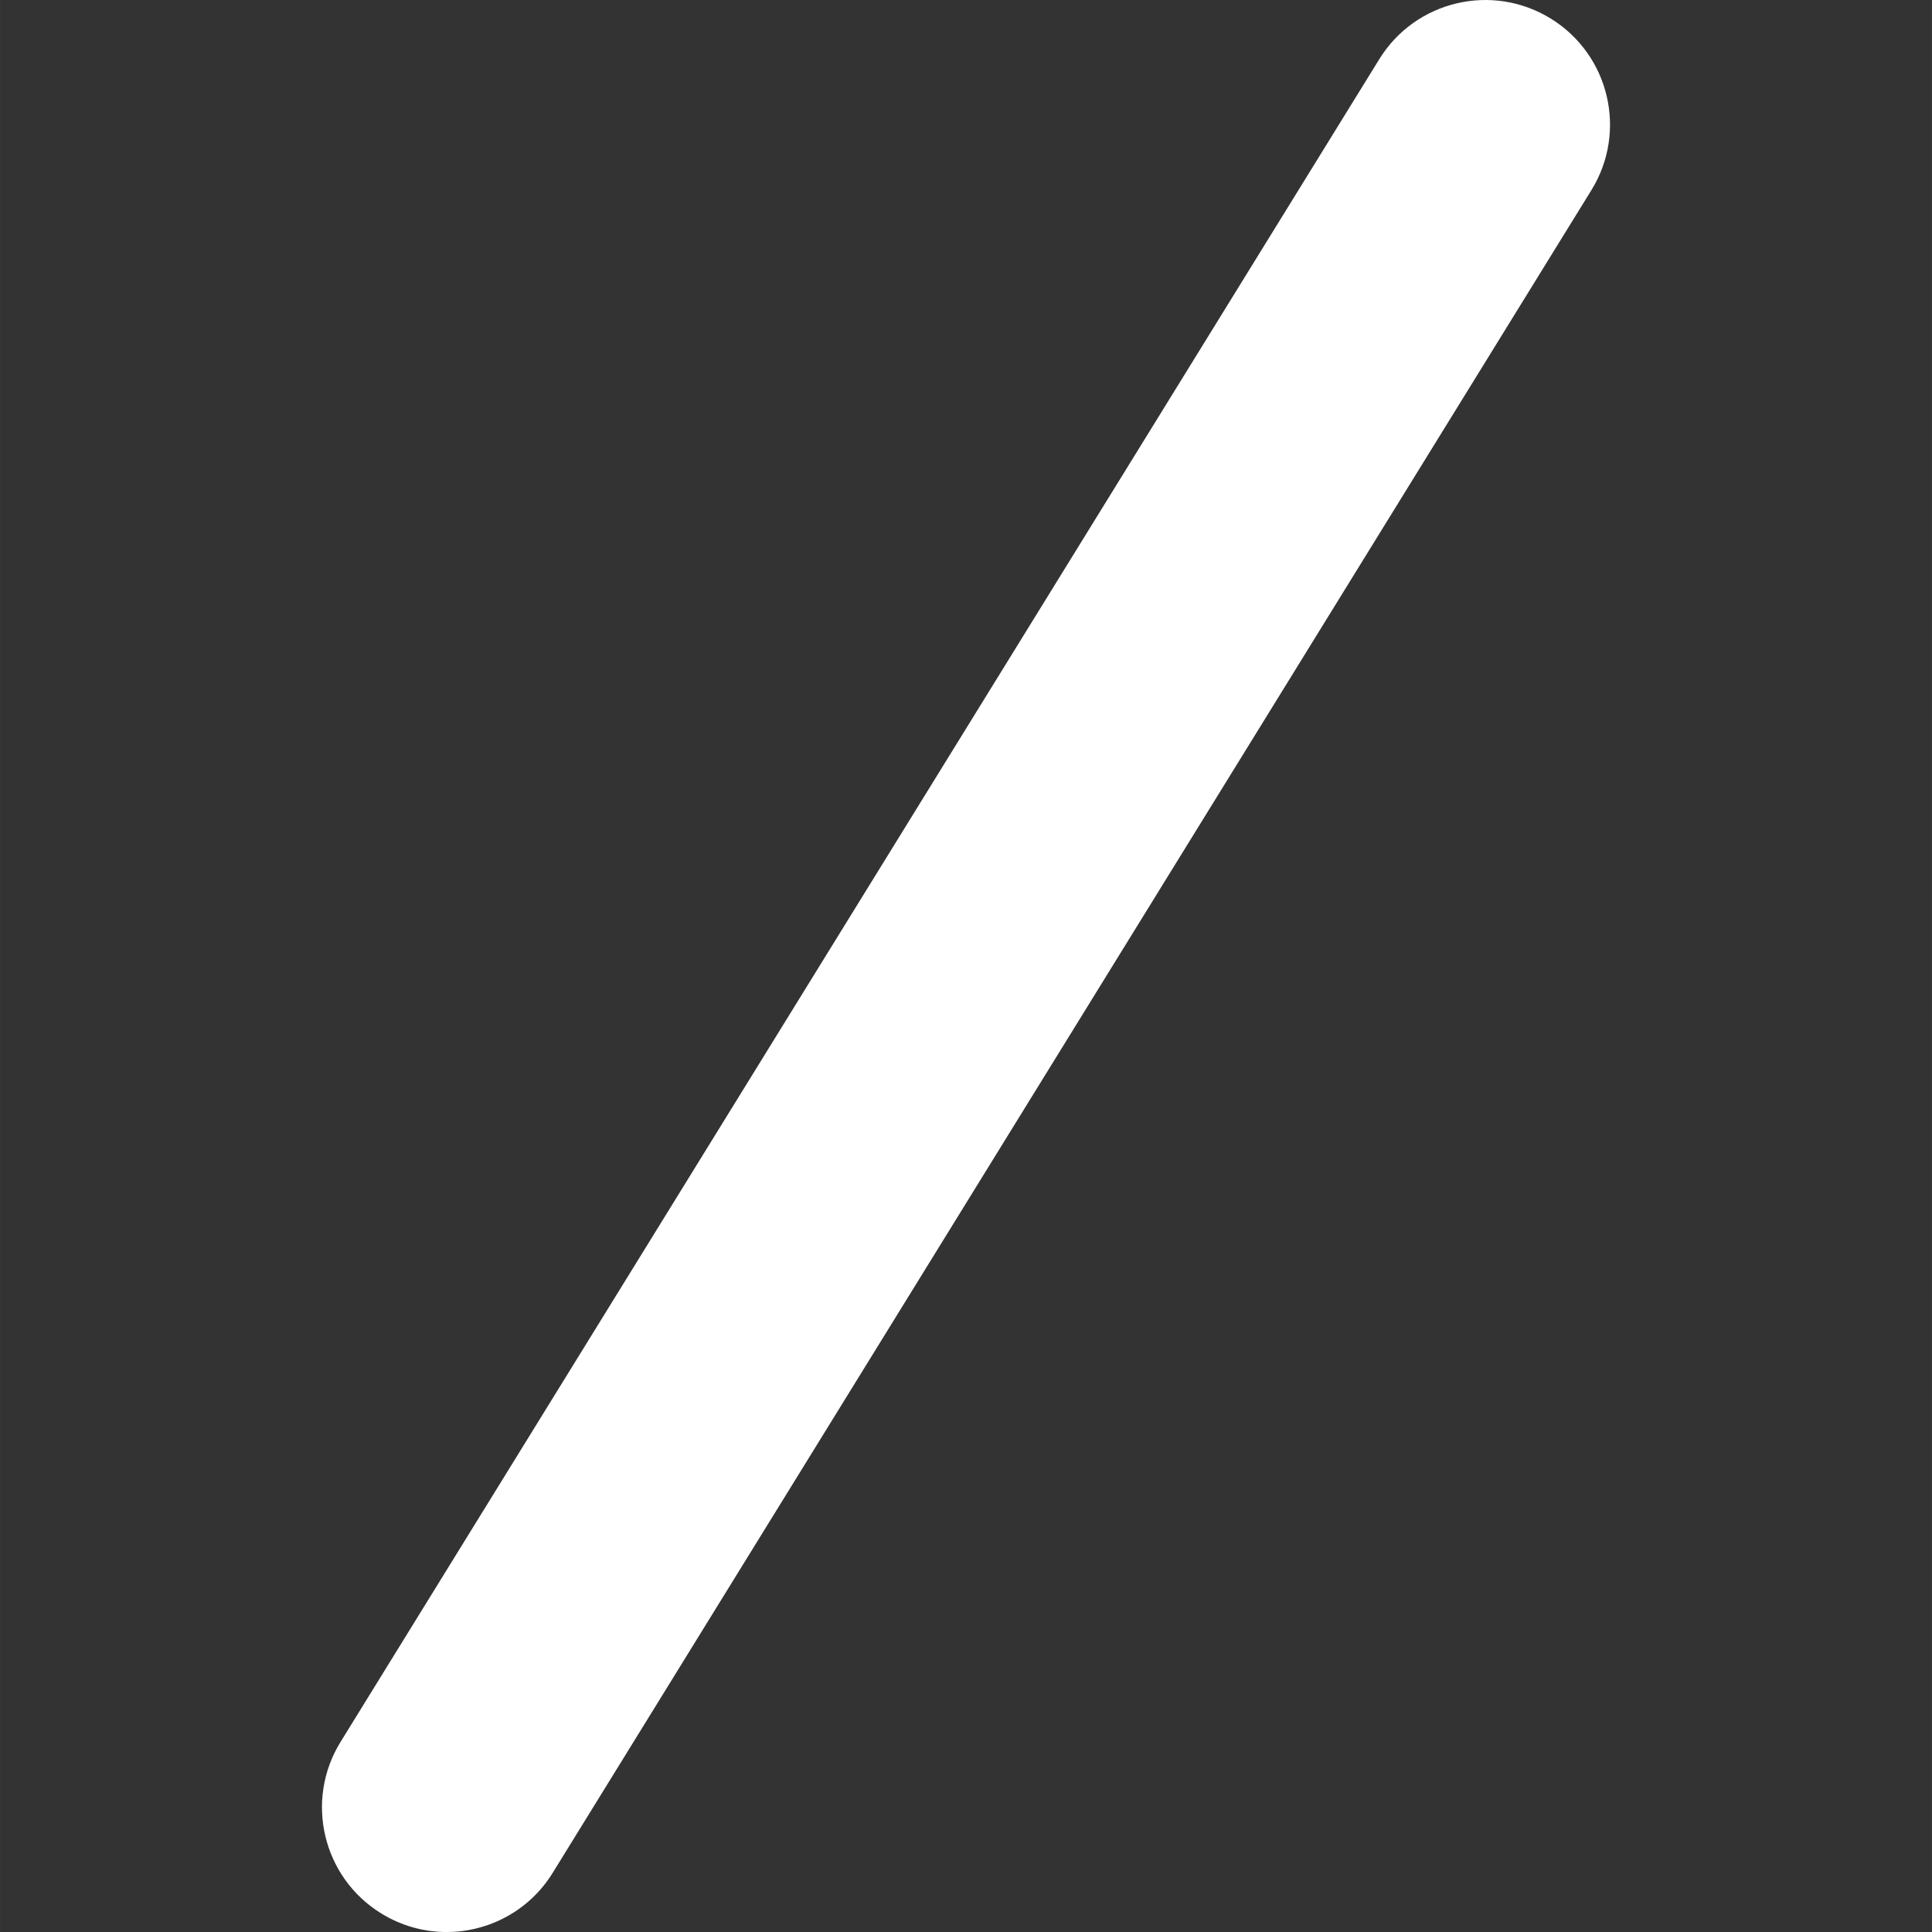 <?xml version="1.0"?>
<svg xmlns="http://www.w3.org/2000/svg" xmlns:xlink="http://www.w3.org/1999/xlink" version="1.1" id="Capa_1" x="0px" y="0px" width="512px" height="512px" viewBox="0 0 113.28 113.281" style="enable-background:new 0 0 113.28 113.281;" xml:space="preserve"><rect x="0" y="0" width="113.28" height="113.281" fill="#333333" stroke="none"/><g><g>
	<g>
		<path d="M80.872,3.471l-60.903,98.662c-2.122,3.436-1.055,7.938,2.38,10.057c1.196,0.738,2.521,1.092,3.832,1.092    c2.451,0,4.846-1.231,6.227-3.472l60.903-98.663c2.121-3.435,1.055-7.937-2.381-10.056C87.496-1.029,82.99,0.036,80.872,3.471z" data-original="#000000" class="active-path" data-old_color="#000000" fill="#FFFFFF"/>
	</g>
</g></g> </svg>
